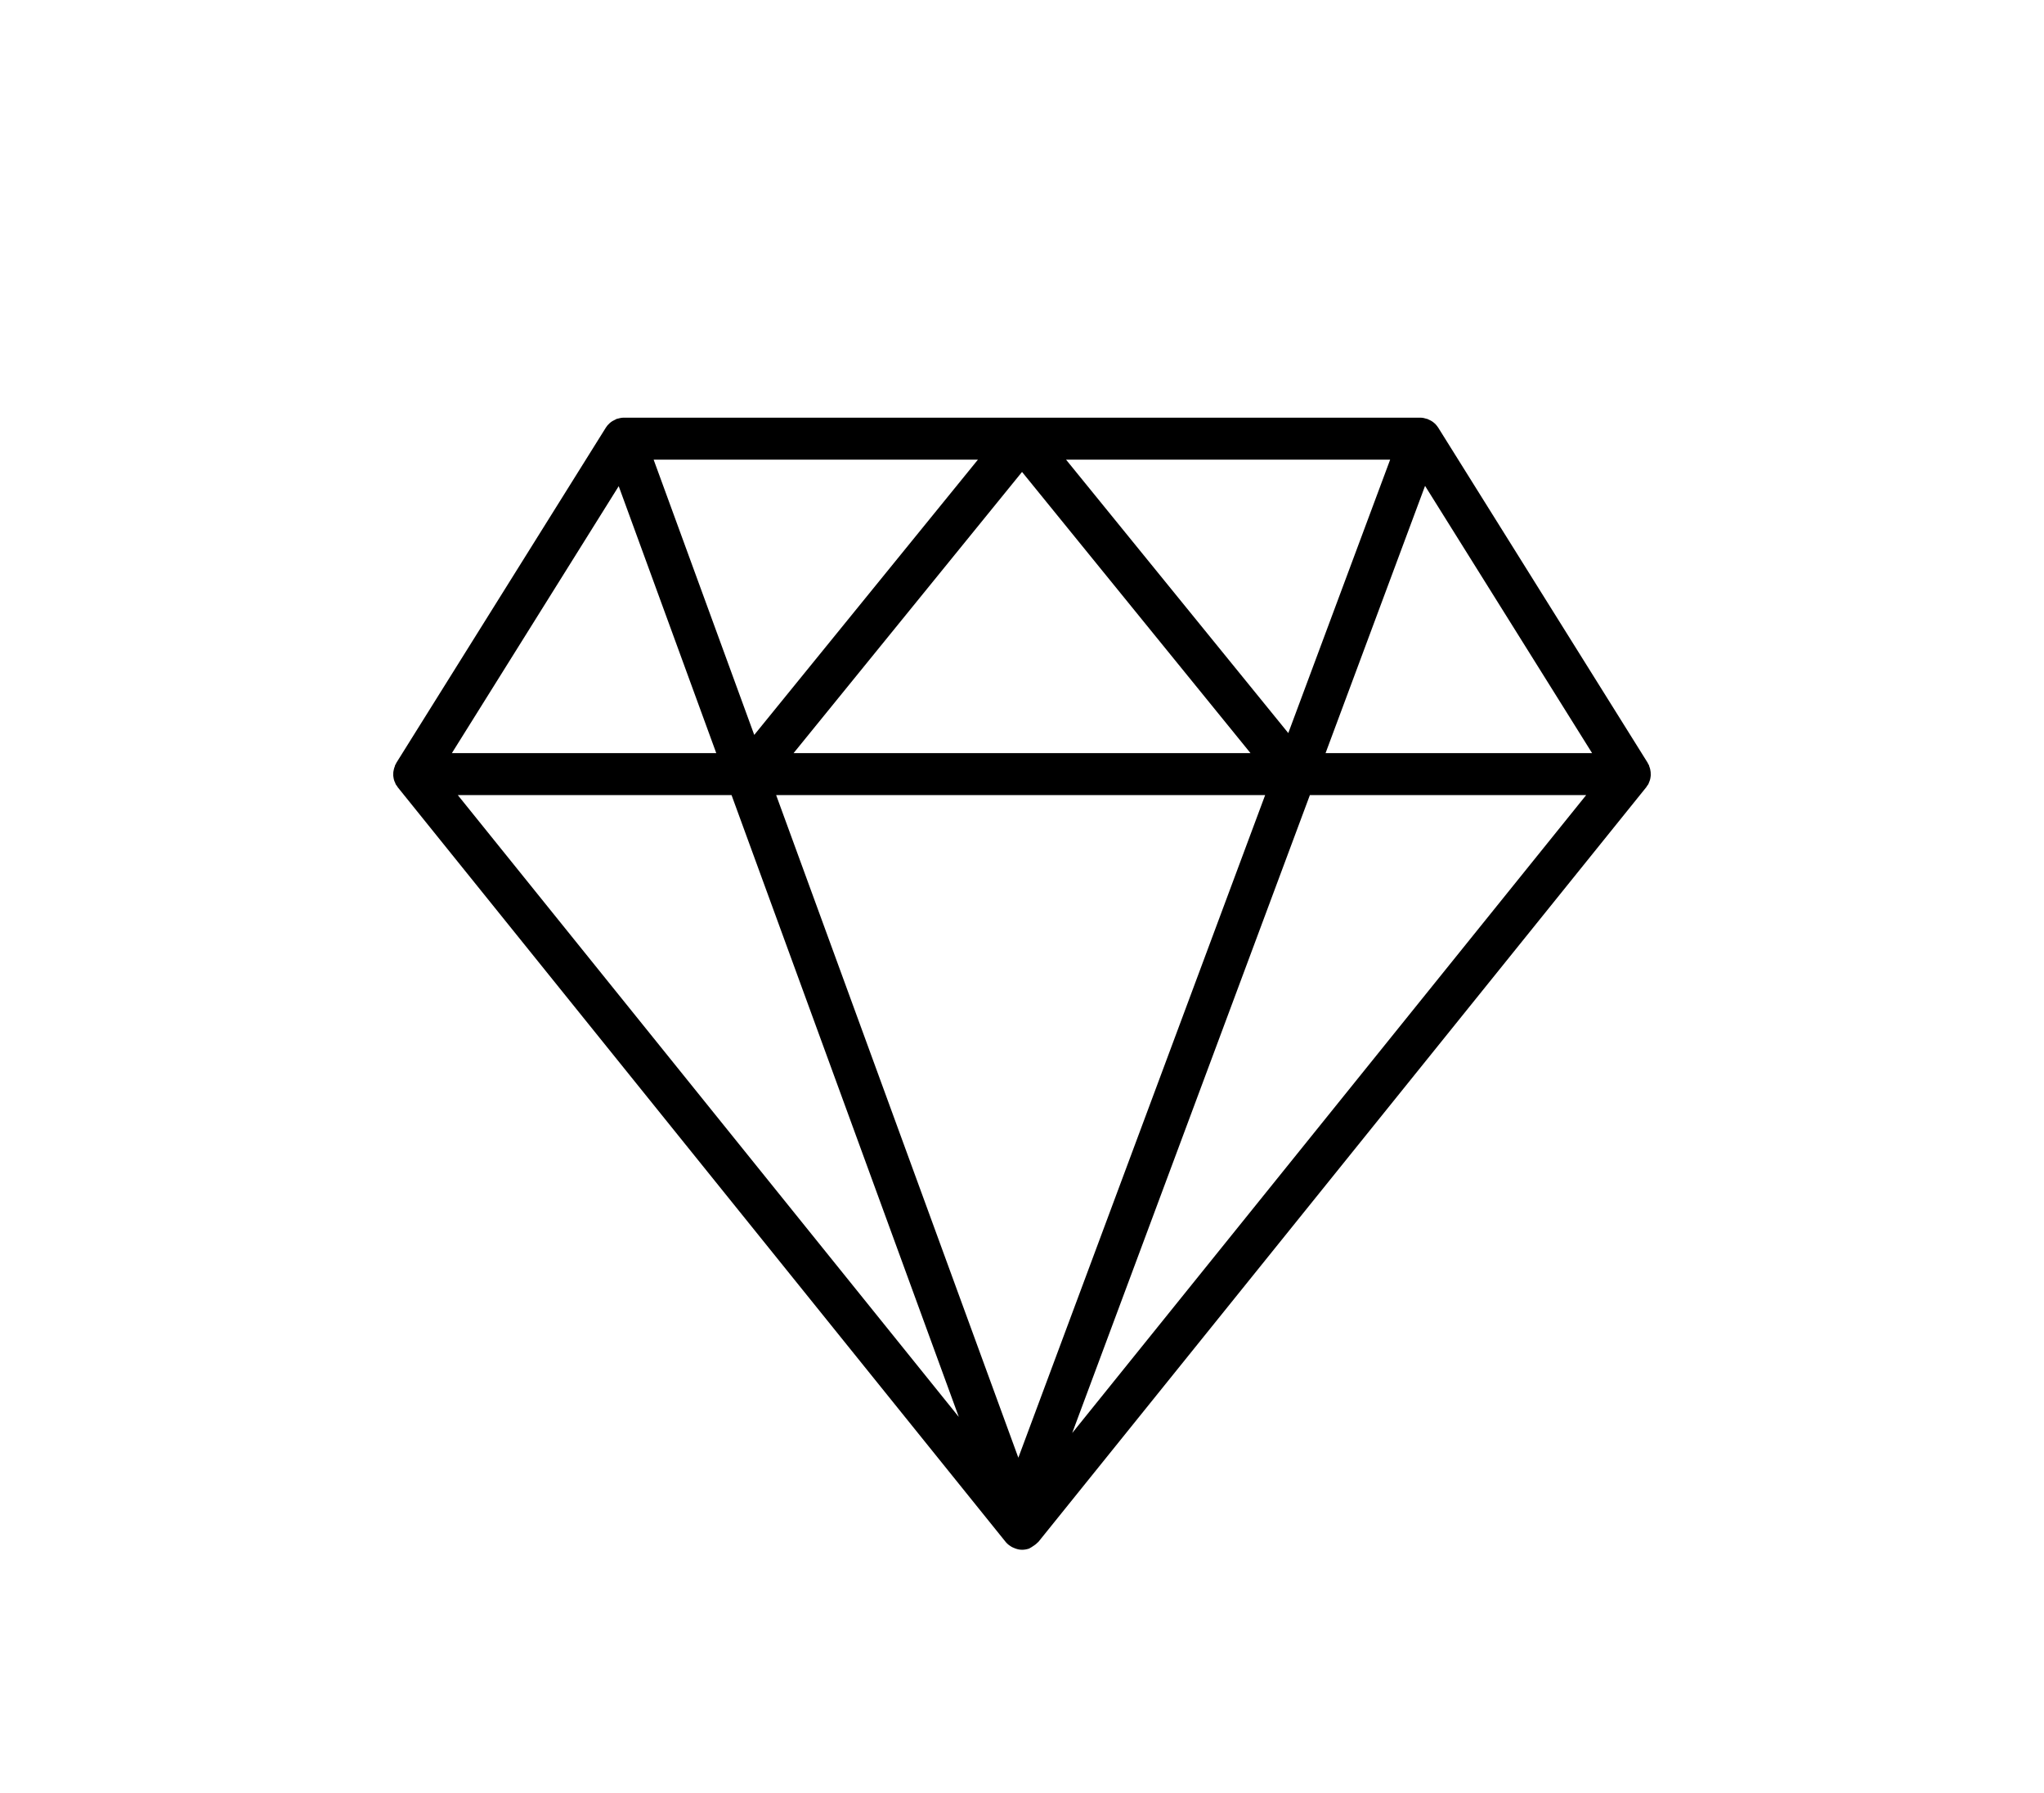 <?xml version="1.0" encoding="utf-8"?>
<!-- Generator: Adobe Illustrator 16.0.0, SVG Export Plug-In . SVG Version: 6.00 Build 0)  -->
<!DOCTYPE svg PUBLIC "-//W3C//DTD SVG 1.1//EN" "http://www.w3.org/Graphics/SVG/1.1/DTD/svg11.dtd">
<svg version="1.1" id="Слой_1" xmlns="http://www.w3.org/2000/svg" xmlns:xlink="http://www.w3.org/1999/xlink" x="0px" y="0px"
	 width="77.999px" height="68.408px" viewBox="0 0 77.999 68.408" enable-background="new 0 0 77.999 68.408" xml:space="preserve">
<g>
	<path d="M62.981,29.677c0.008-0.035,0.008-0.066,0.012-0.098c0-0.039,0-0.078-0.004-0.117c-0.004-0.035-0.008-0.066-0.016-0.098
		c-0.008-0.039-0.02-0.078-0.035-0.113c-0.008-0.02-0.008-0.039-0.016-0.059c-0.008-0.012-0.02-0.023-0.027-0.035
		c-0.008-0.016-0.008-0.027-0.016-0.043l-8-12.801c-0.039-0.059-0.082-0.109-0.129-0.156c-0.004,0-0.004,0-0.004,0
		c-0.07-0.067-0.148-0.114-0.238-0.149c-0.012-0.008-0.02-0.015-0.031-0.019c-0.008-0.004-0.016-0.004-0.027-0.004
		c-0.078-0.027-0.164-0.047-0.25-0.047H23.802c-0.086,0-0.168,0.02-0.25,0.043c-0.008,0.004-0.016,0.004-0.024,0.004
		c-0.011,0.008-0.019,0.015-0.031,0.019c-0.082,0.036-0.16,0.079-0.23,0.141c-0.004,0.004-0.008,0.008-0.012,0.012
		c-0.051,0.043-0.094,0.097-0.133,0.156l-8,12.801c-0.008,0.012-0.012,0.027-0.015,0.043c-0.008,0.012-0.02,0.023-0.028,0.035
		c-0.008,0.02-0.008,0.039-0.015,0.059c-0.016,0.035-0.028,0.074-0.036,0.113c-0.007,0.031-0.015,0.063-0.019,0.098
		c-0.004,0.039-0.004,0.078-0.004,0.117c0.004,0.031,0.004,0.063,0.012,0.098c0.004,0.039,0.015,0.074,0.027,0.113
		c0.012,0.031,0.023,0.063,0.039,0.09c0.004,0.016,0.008,0.031,0.016,0.047c0.011,0.023,0.031,0.039,0.047,0.063
		c0.011,0.016,0.019,0.035,0.031,0.051L38.368,58.83c0,0.004,0.004,0.004,0.004,0.004l0.004,0.008
		c0.004,0.004,0.008,0.004,0.008,0.008c0.066,0.078,0.148,0.137,0.238,0.188c0.024,0.012,0.047,0.023,0.071,0.031
		c0.097,0.043,0.199,0.07,0.308,0.07c0.09,0,0.18-0.016,0.274-0.047c0.011-0.008,0.022-0.016,0.035-0.023
		c0.039-0.016,0.074-0.043,0.108-0.066c0.063-0.039,0.117-0.078,0.164-0.129c0.013-0.012,0.027-0.02,0.039-0.031l23.199-28.801
		c0.016-0.016,0.02-0.035,0.031-0.051c0.016-0.023,0.035-0.039,0.047-0.063c0.008-0.016,0.012-0.031,0.02-0.047
		c0.012-0.027,0.023-0.059,0.035-0.09C62.966,29.751,62.978,29.716,62.981,29.677L62.981,29.677z M40.681,17.541h12.367
		l-3.887,10.433L40.681,17.541z M47.72,28.74H30.282l8.719-10.731L47.72,28.74z M28.782,28.044l-3.839-10.503h12.374L28.782,28.044z
		 M48.278,30.341L38.86,55.626l-9.242-25.285H48.278z M54.38,18.541l6.375,10.199H50.583L54.38,18.541z M23.61,18.552l3.723,10.188
		h-10.09L23.61,18.552z M27.916,30.341l8.672,23.73L17.47,30.341H27.916z M40.915,54.685l9.07-24.344h10.543L40.915,54.685z
		 M40.915,54.685"/>
</g>
</svg>
